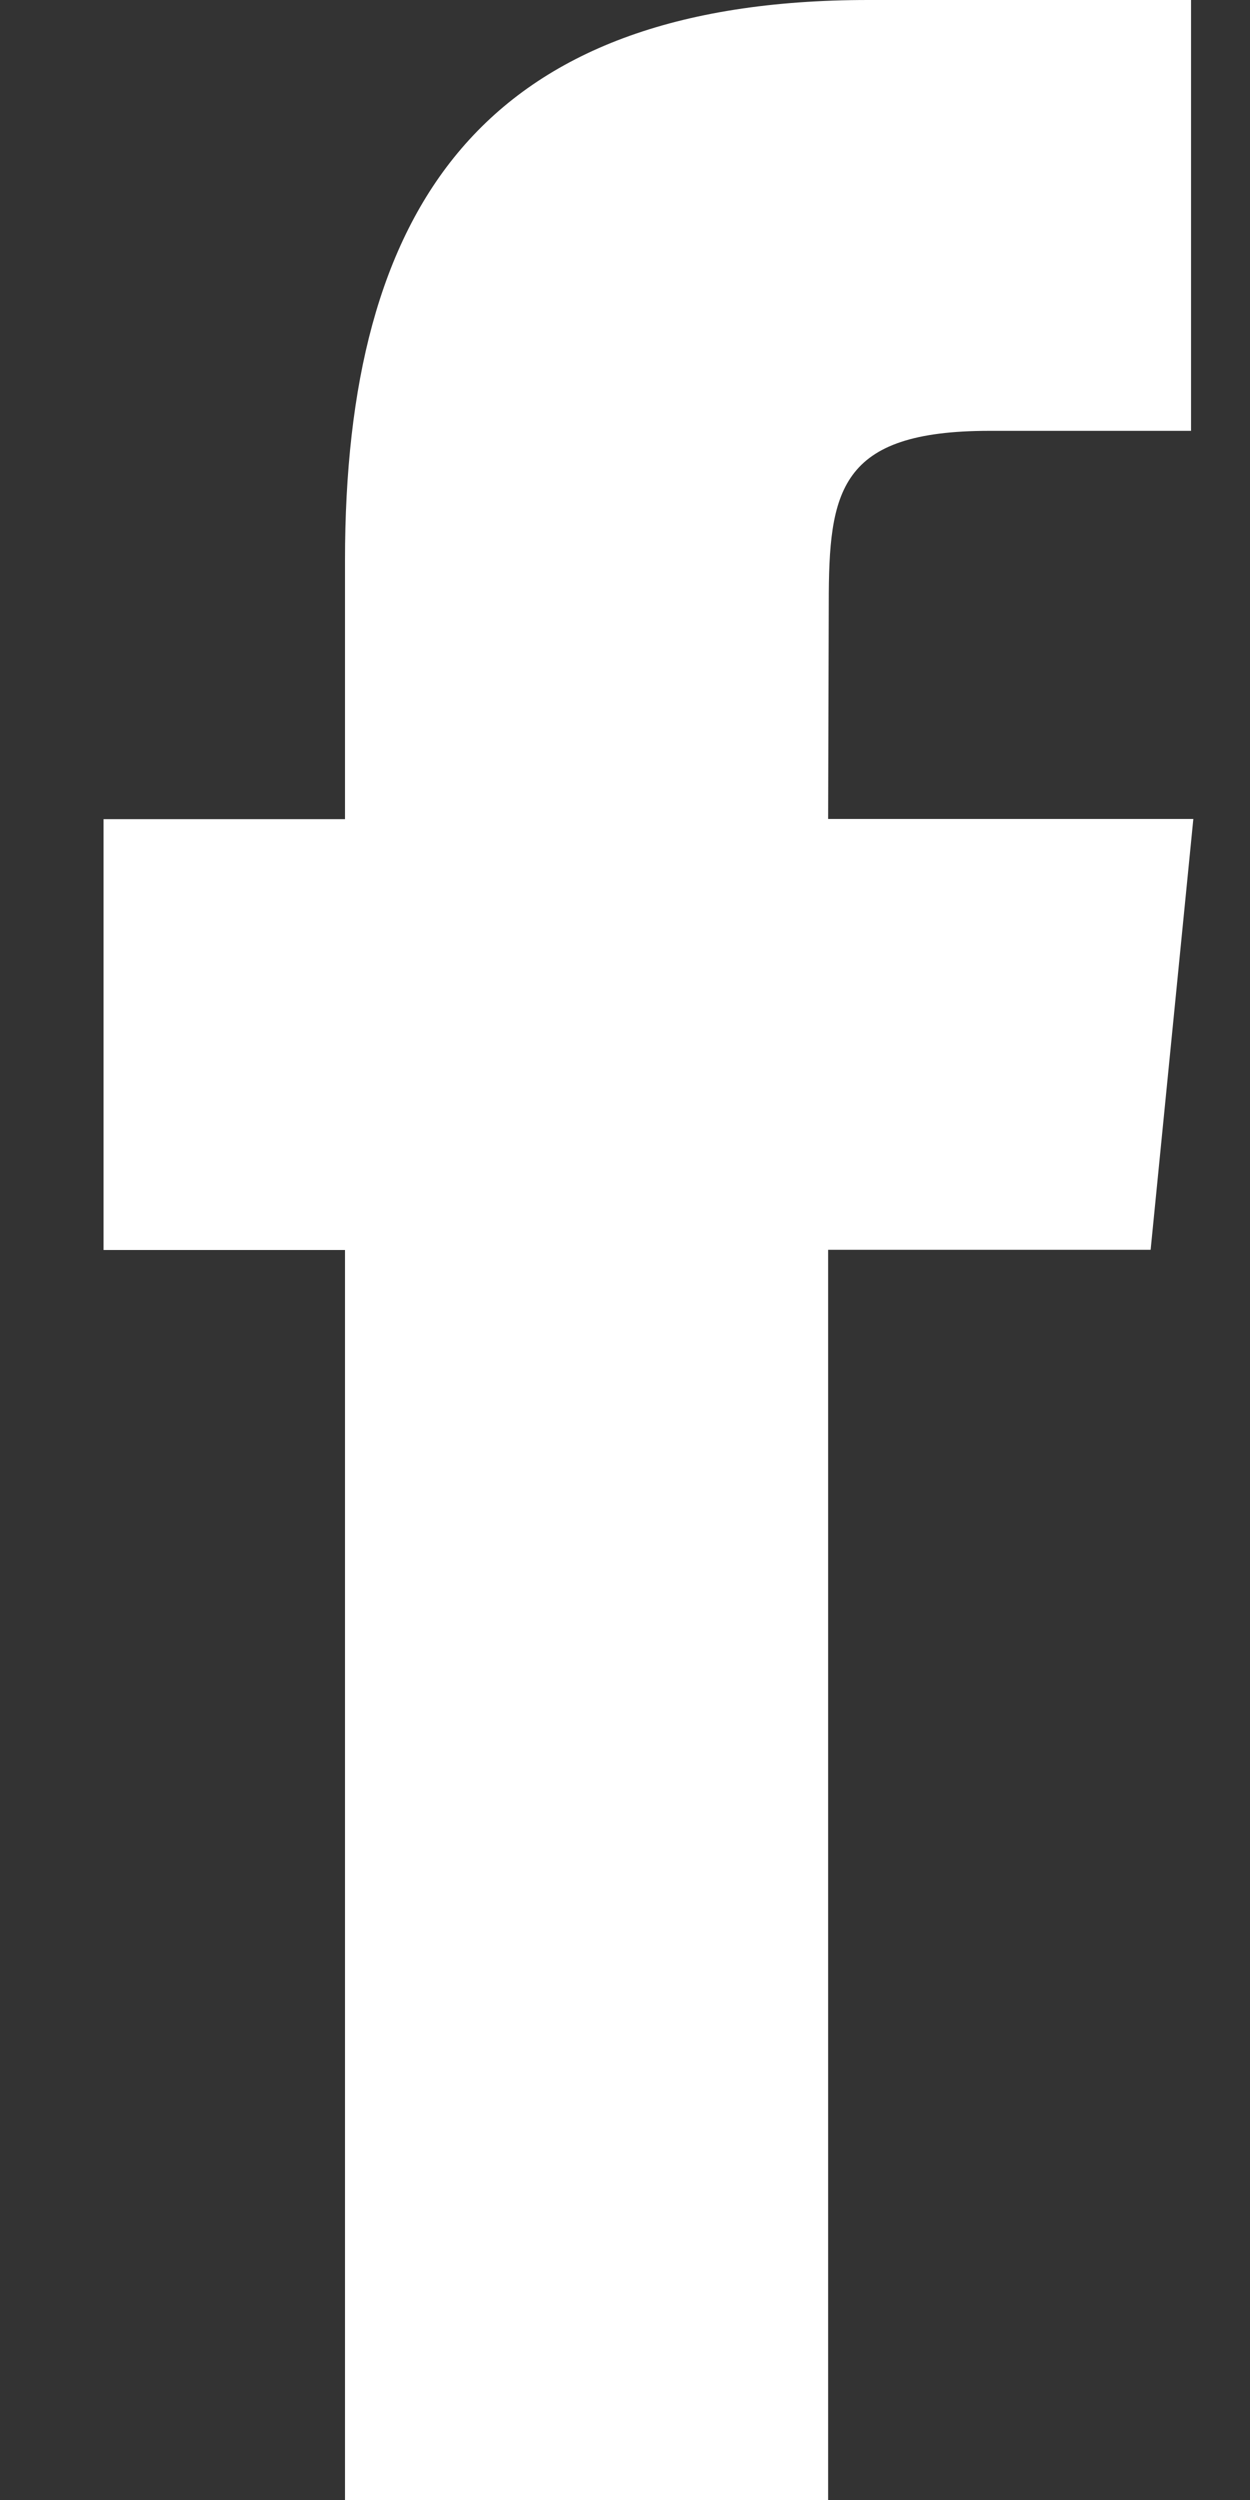 <svg width="6" height="12" viewBox="0 0 6 12" fill="none" xmlns="http://www.w3.org/2000/svg">
<rect x="0" y="0" width="6" height="12" fill="#333333" stroke="none"/>
<path fill-rule="evenodd" clip-rule="evenodd" d="M3.975 12V5.999H5.523L5.728 3.931H3.975L3.978 2.896C3.978 2.357 4.026 2.068 4.75 2.068H5.717V0H4.169C2.31 0 1.656 1.003 1.656 2.69V3.932H0.497V6H1.656V12H3.975Z" fill="white"/>
</svg>
